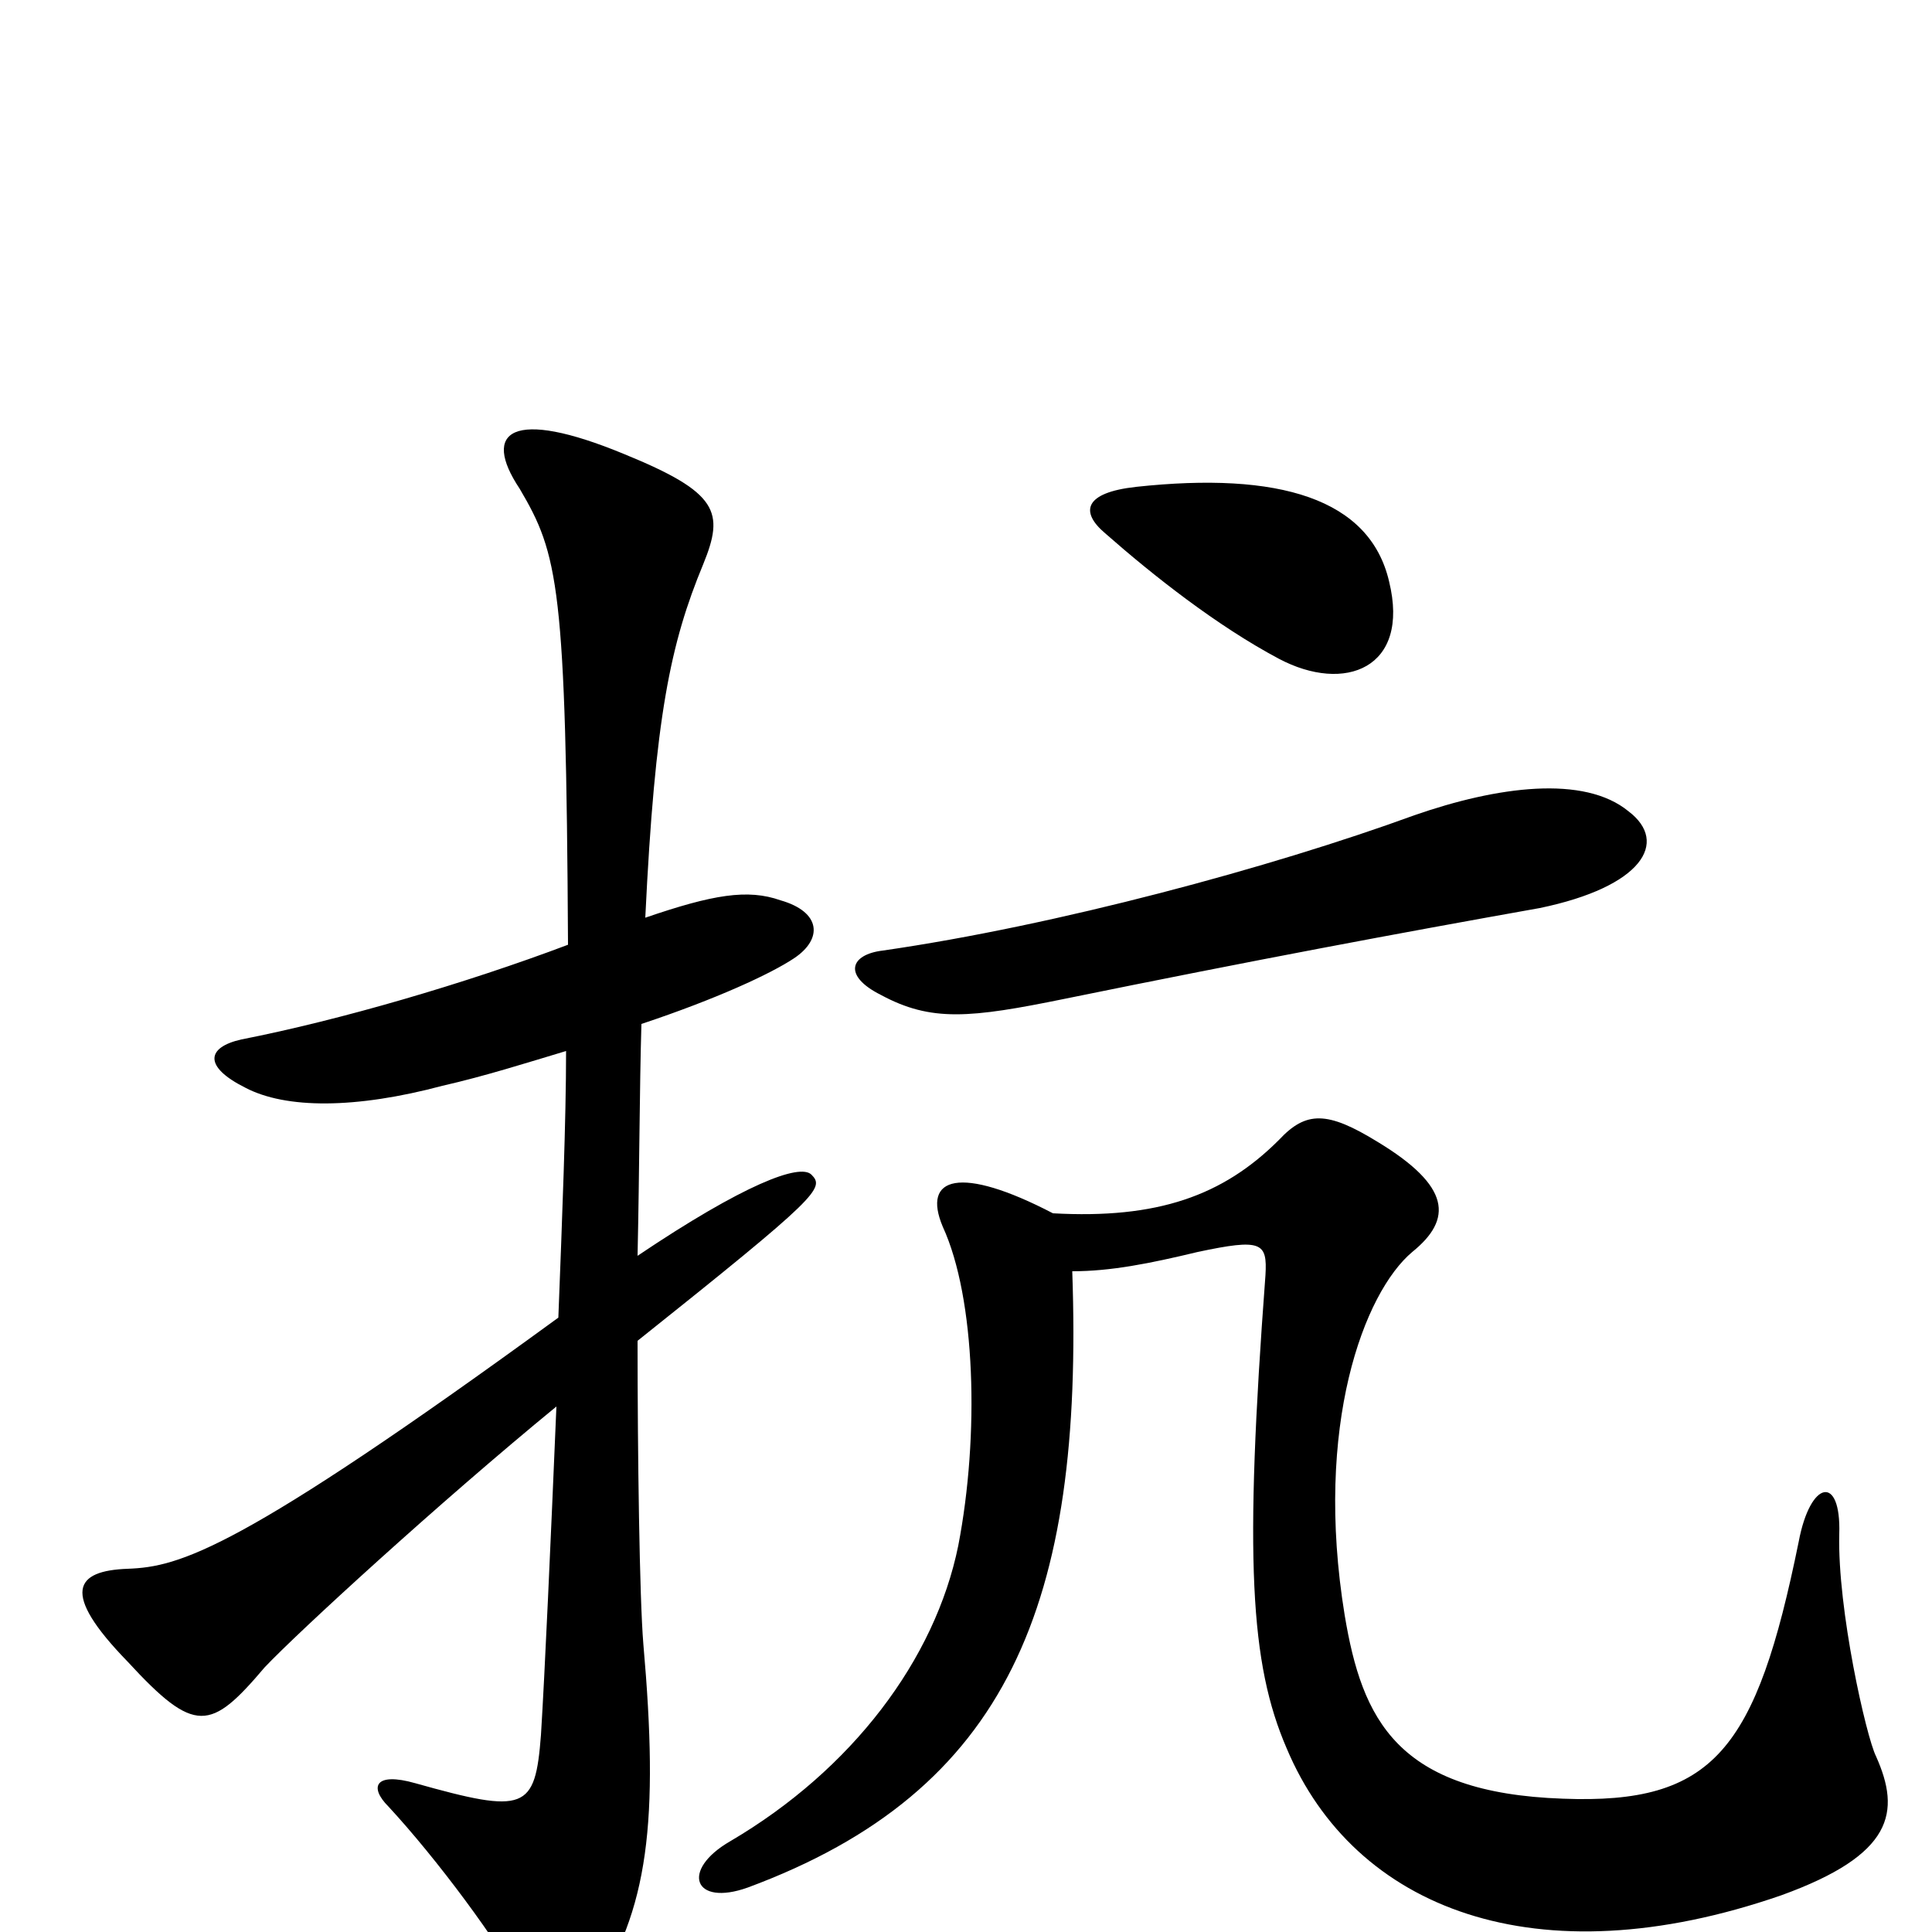 <svg xmlns="http://www.w3.org/2000/svg" viewBox="0 -1000 1000 1000">
	<path fill="#000000" d="M719 -699C709 -742 662 -756 588 -748C561 -745 559 -735 572 -724C597 -702 630 -676 662 -659C696 -641 730 -654 719 -699ZM843 -580C820 -599 775 -593 732 -578C658 -551 547 -521 457 -508C440 -506 436 -495 456 -485C482 -471 502 -473 551 -483C649 -503 724 -517 797 -530C850 -541 864 -564 843 -580ZM420 -392C414 -398 385 -387 330 -350C331 -396 331 -436 332 -470C371 -483 399 -496 411 -504C426 -514 425 -528 404 -534C387 -540 369 -537 334 -525C339 -629 347 -667 364 -708C375 -735 372 -745 323 -765C265 -789 249 -777 269 -747C289 -713 293 -697 294 -511C241 -491 176 -472 125 -462C107 -458 105 -448 127 -437C148 -426 184 -426 229 -438C251 -443 273 -450 293 -456C293 -420 291 -370 289 -318C123 -197 93 -189 66 -188C39 -187 31 -176 66 -140C101 -102 109 -104 137 -137C154 -155 227 -222 288 -272C285 -201 282 -134 280 -102C277 -63 272 -61 215 -77C194 -83 191 -75 201 -65C226 -38 258 5 272 31C281 48 294 50 306 33C336 -11 341 -58 333 -149C331 -173 330 -247 330 -306C424 -381 427 -385 420 -392ZM971 -91C966 -101 951 -167 952 -206C953 -237 937 -234 931 -202C909 -94 887 -66 809 -69C723 -72 705 -110 696 -164C680 -262 706 -331 731 -352C752 -369 751 -386 713 -409C687 -425 676 -425 662 -410C633 -381 599 -369 545 -372C497 -397 477 -391 488 -365C505 -328 507 -257 496 -200C484 -141 441 -84 378 -47C352 -32 359 -13 387 -23C522 -73 561 -170 555 -342C575 -342 595 -346 620 -352C653 -359 656 -357 655 -340C644 -193 647 -139 666 -95C701 -12 795 25 922 -19C980 -40 984 -62 971 -91Z"/>
</svg>